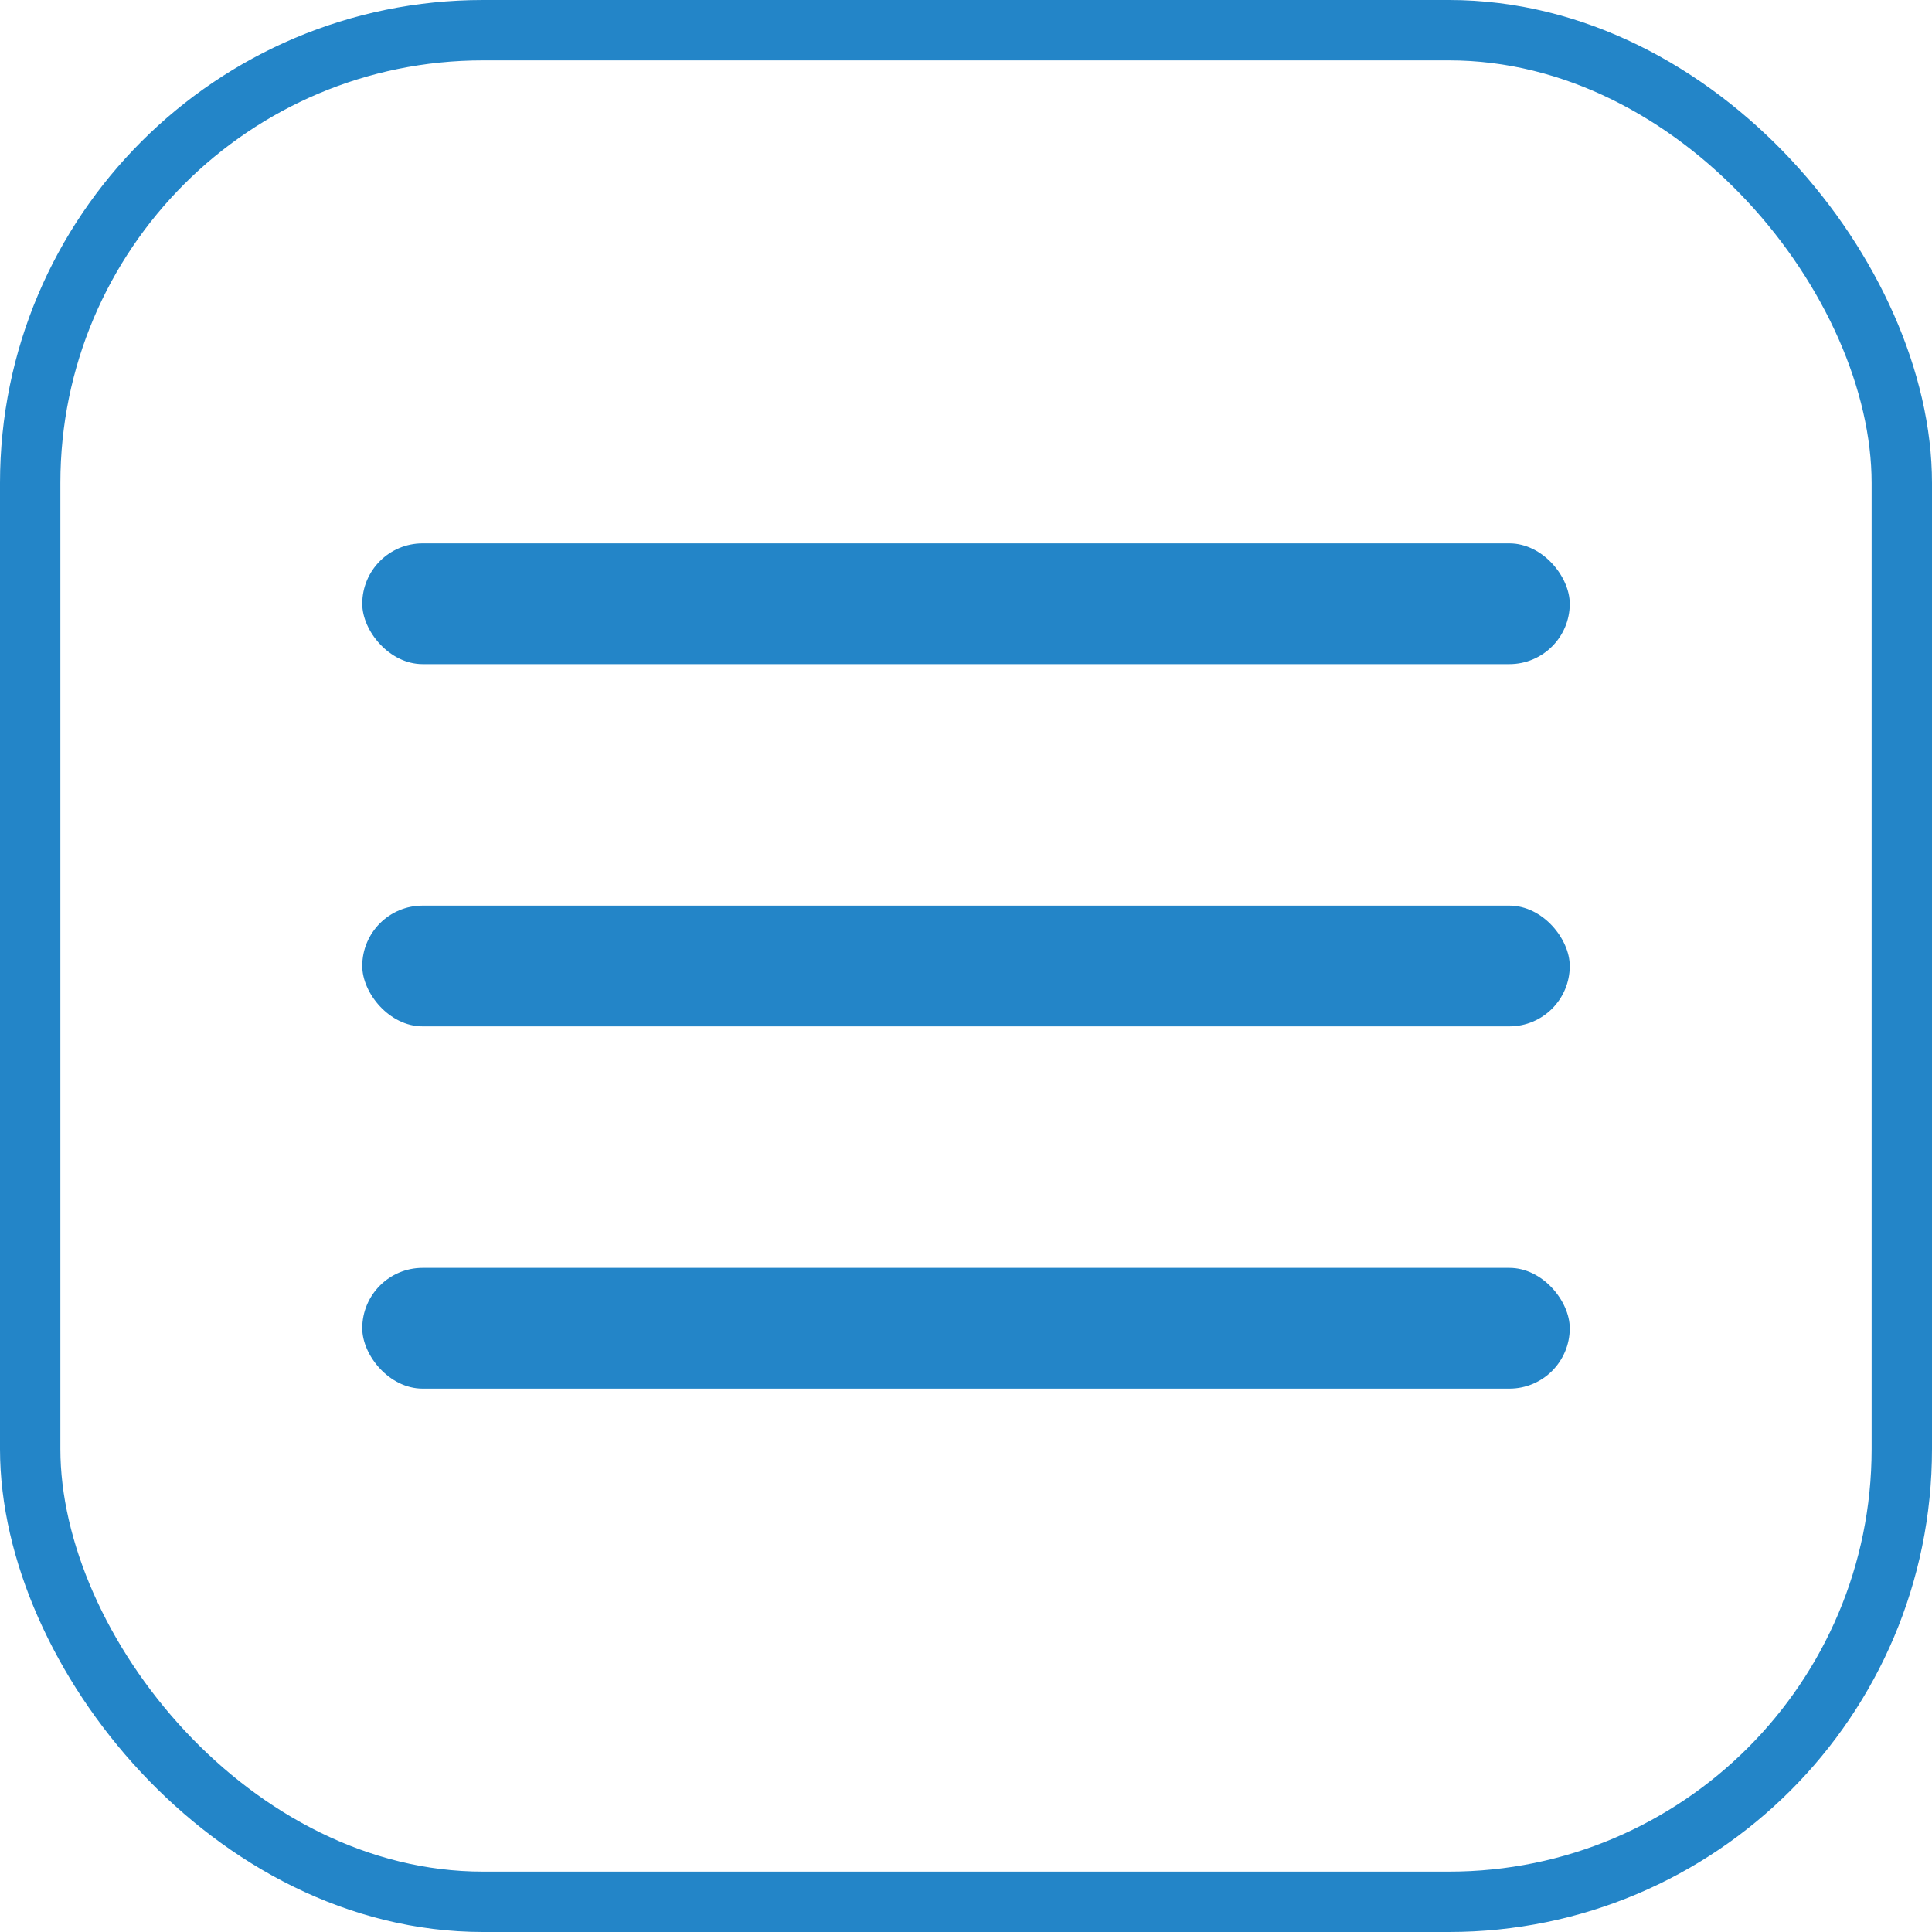 <svg width="32" height="32" viewBox="0 0 32 32" fill="none" xmlns="http://www.w3.org/2000/svg"><rect x="6" y="9" width="20" height="2" rx="1" fill="#2385C8"/><rect x="6" y="15" width="20" height="2" rx="1" fill="#2385C8"/><rect x="6" y="21" width="20" height="2" rx="1" fill="#2385C8"/><rect x="0.5" y="0.5" width="31" height="31" rx="7.5" stroke="#2385C8"/></svg>
